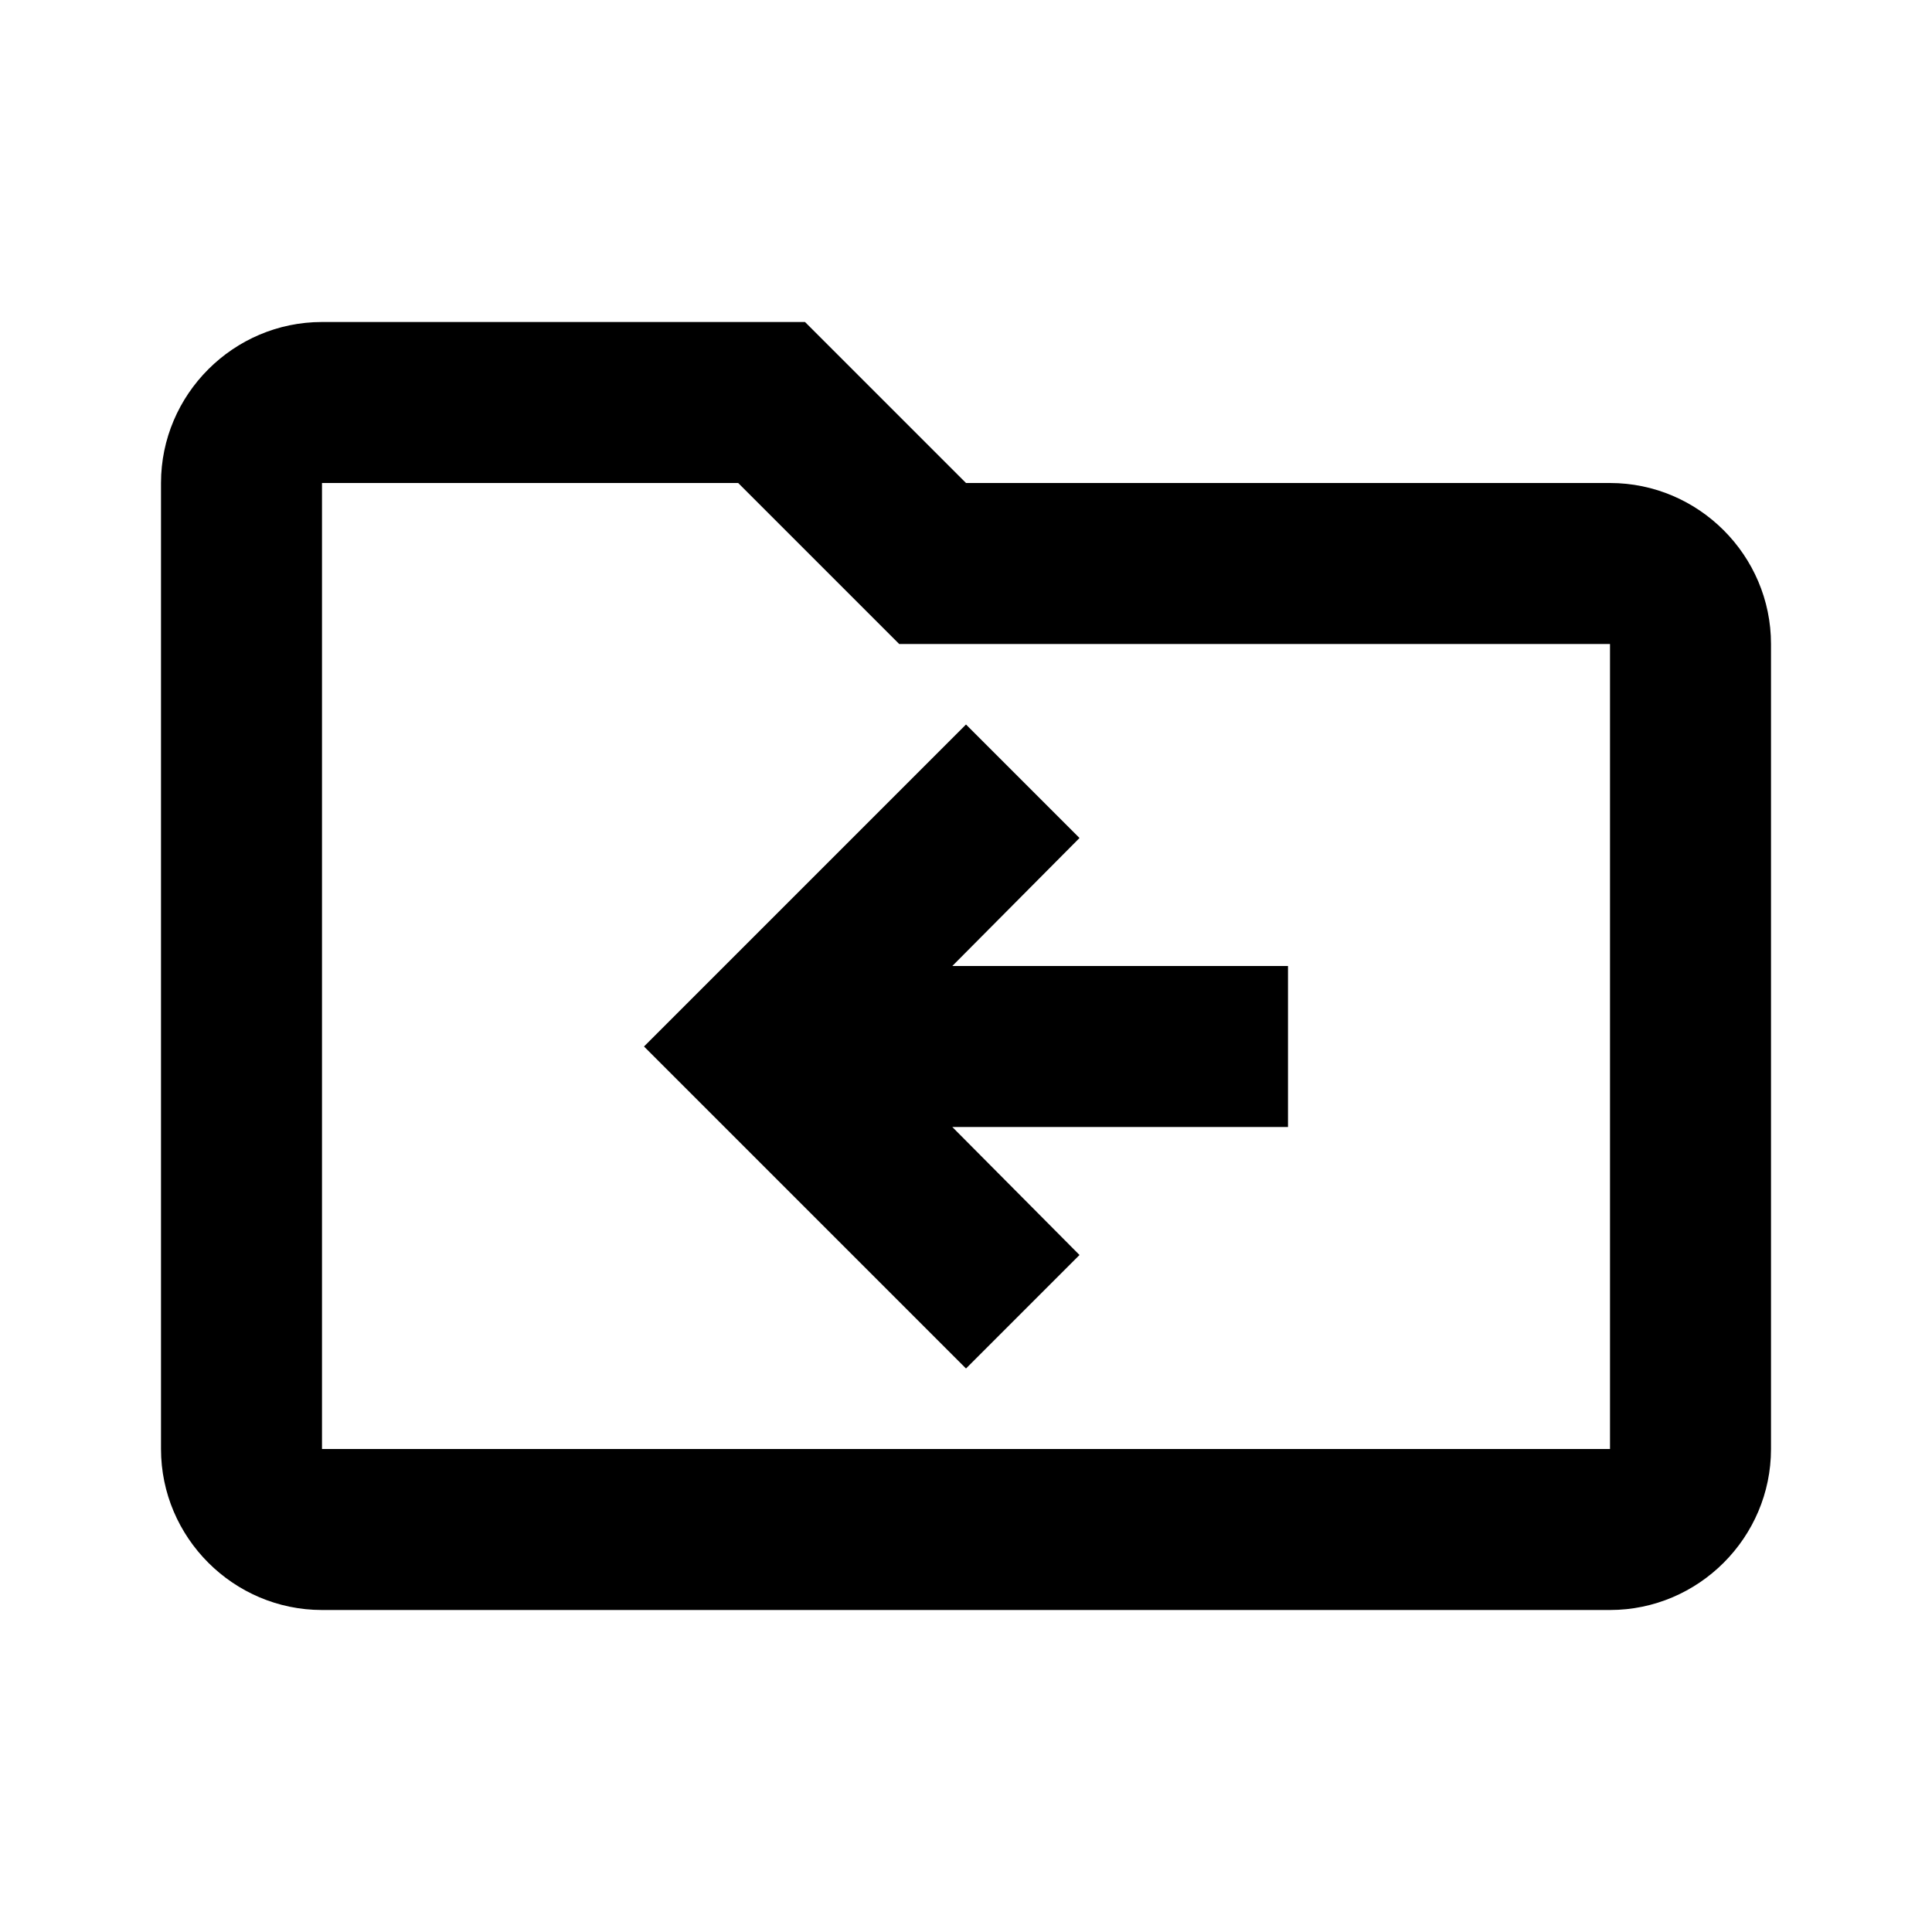 <svg xmlns="http://www.w3.org/2000/svg" viewBox="0 0 24 24" width="20" height="20"><path d="M20 6h-8l-2-2H4c-1.1 0-2 .9-2 2v12c0 1.1.9 2 2 2h16c1.1 0 2-.9 2-2V8c0-1.1-.9-2-2-2zm0 12H4V6h5.17l2 2H20v10zm-6.59-2.41L12 17l-4-4 4-4 1.41 1.41L11.83 12H16v2h-4.17l1.58 1.59z"/></svg>
